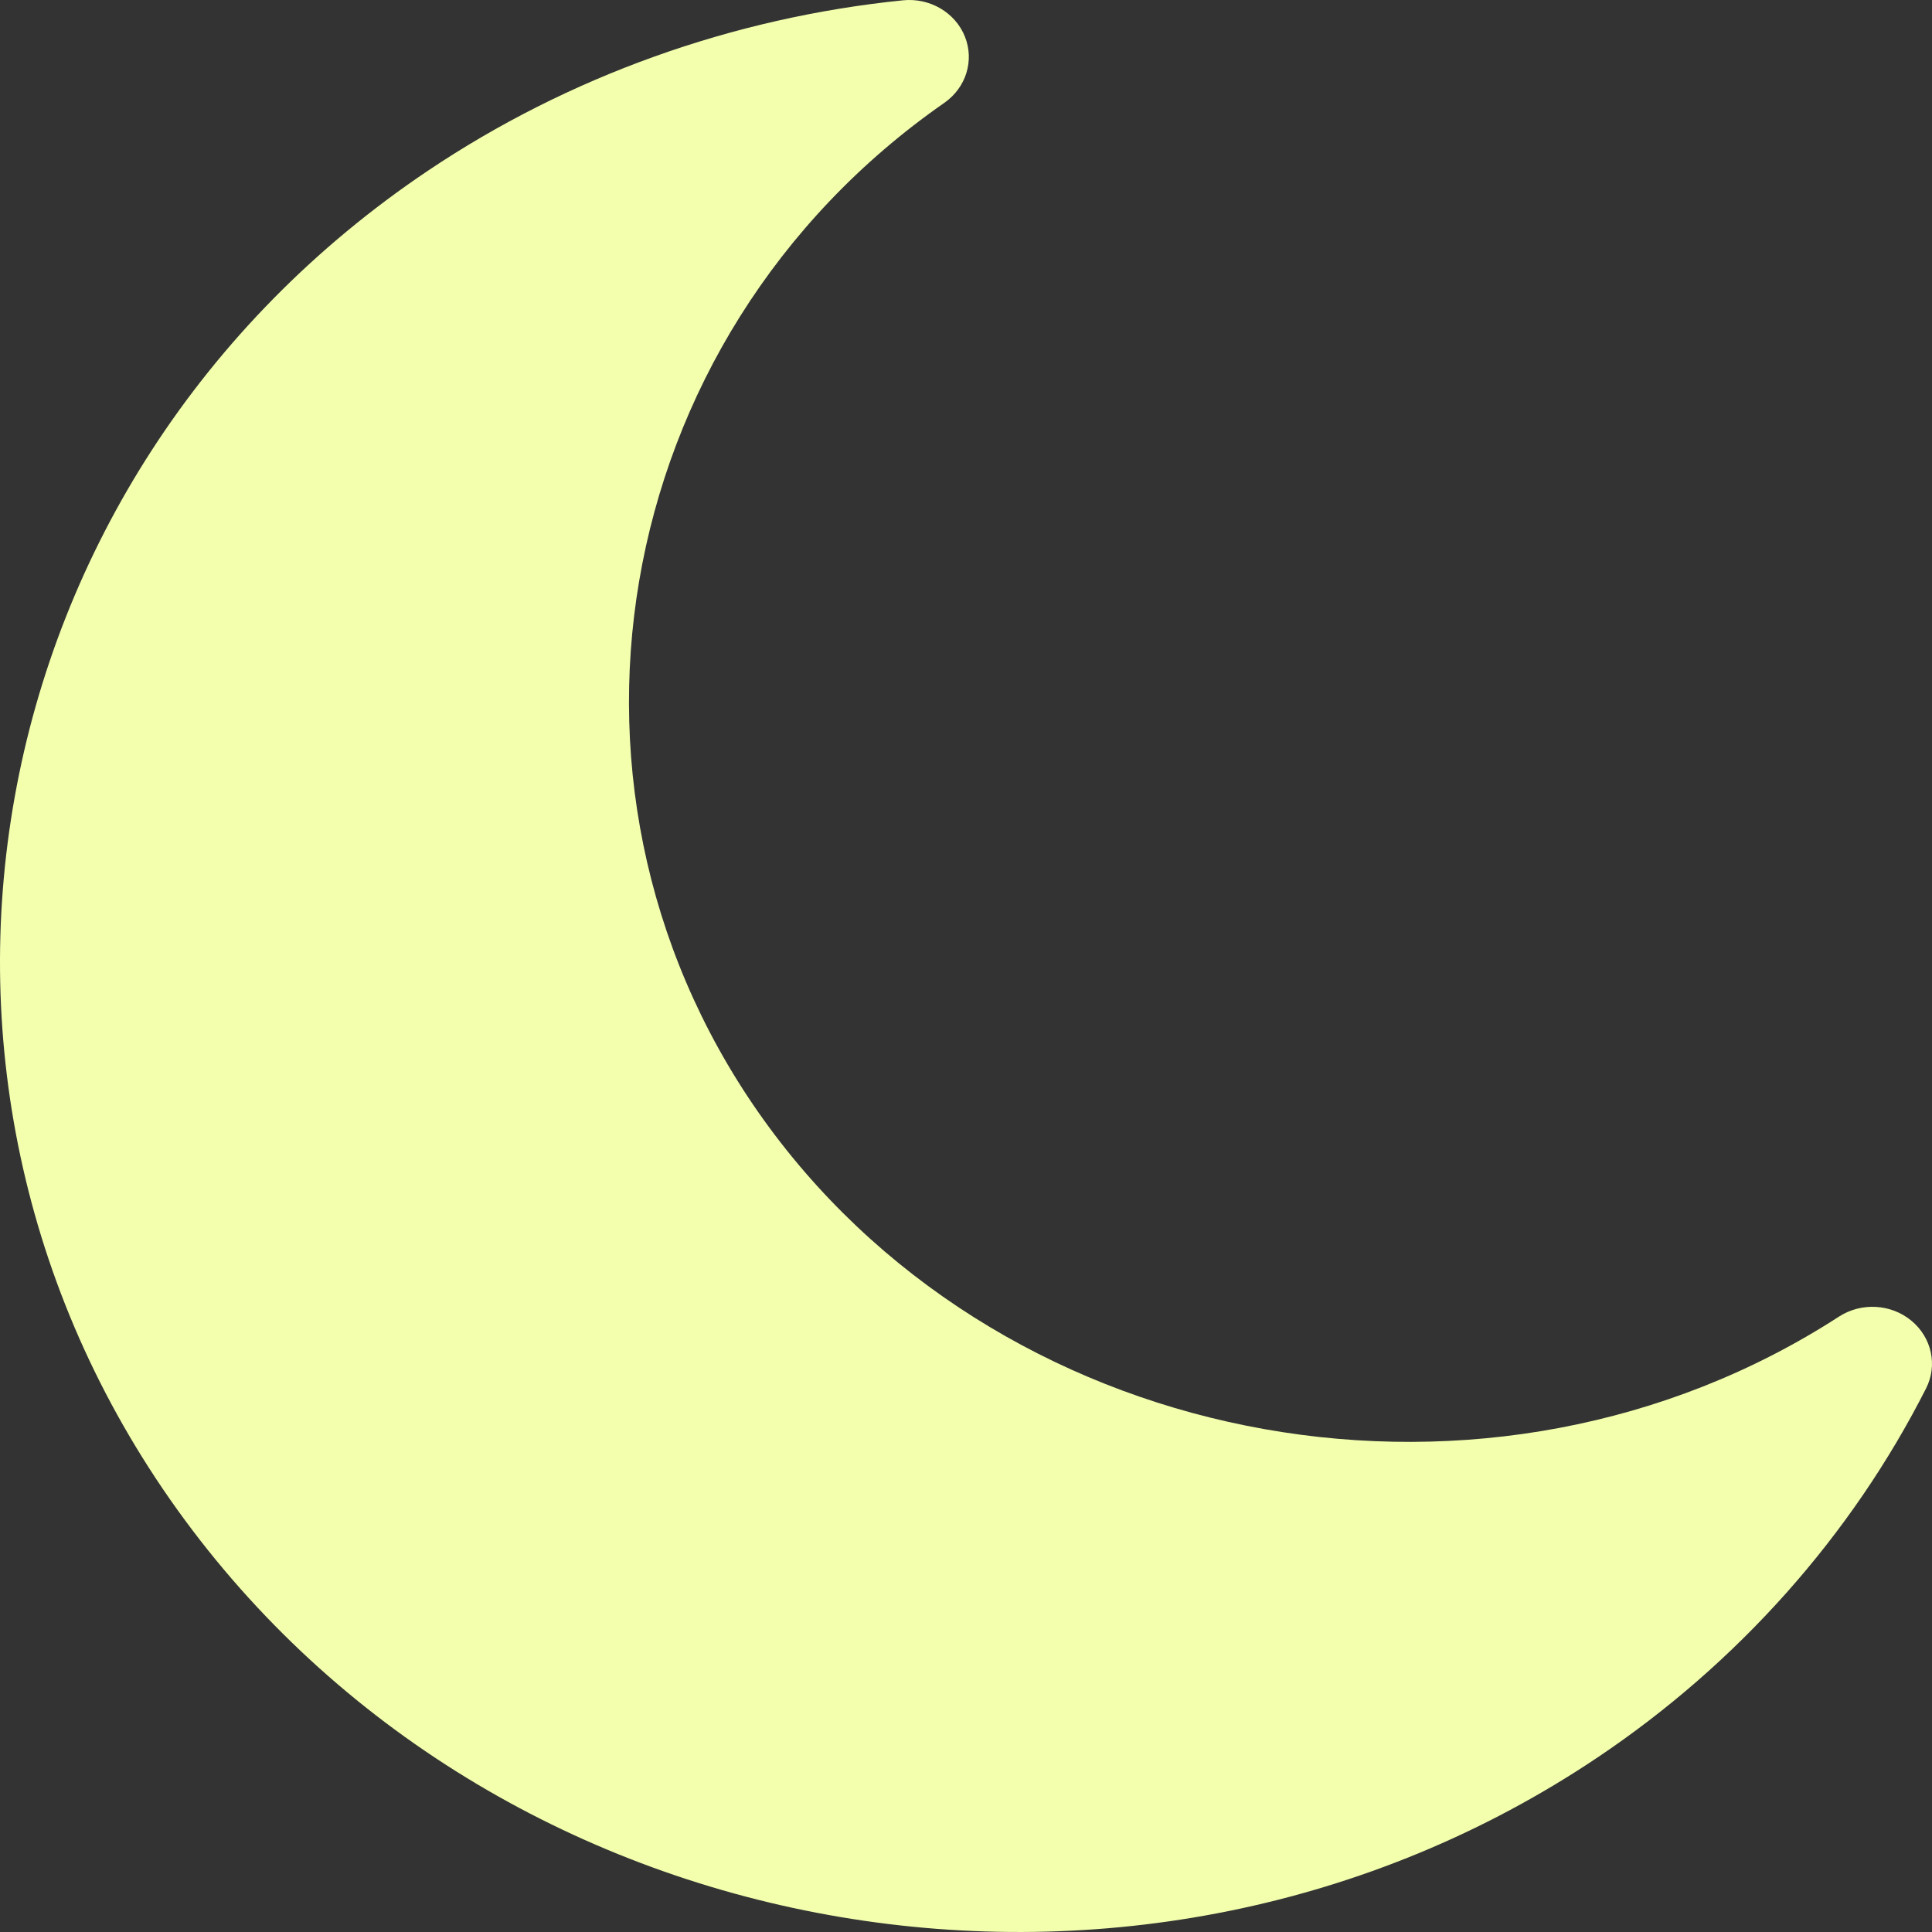 <?xml version="1.0" encoding="UTF-8" standalone="no"?>
<svg xmlns="http://www.w3.org/2000/svg" xmlns:xlink="http://www.w3.org/1999/xlink" style="isolation:isolate" viewBox="0 0 100 100" width="100pt" height="100pt">
    <rect x="0" y="0" width="100" height="100" fill="#333333" stroke="none"/>
    <g>
        <path d=" M 95.184 68.148 C 77.209 79.783 52.309 75.304 39.818 58.361 C 27.329 41.415 31.33 17.535 48.879 5.322 C 50.007 4.535 50.442 3.128 49.94 1.886 C 49.438 0.643 48.127 -0.123 46.739 0.016 C 37.917 0.91 29.42 3.955 22.158 8.831 C -1.477 24.696 -7.06 56.115 9.563 78.671 C 26.187 101.227 59.057 106.83 82.692 90.963 C 89.953 86.089 95.827 79.486 99.693 71.863 C 100.3 70.666 99.987 69.227 98.929 68.356 C 97.877 67.486 96.341 67.4 95.184 68.148 Z " fill="rgb(243,255,173)" />
    </g>
</svg>